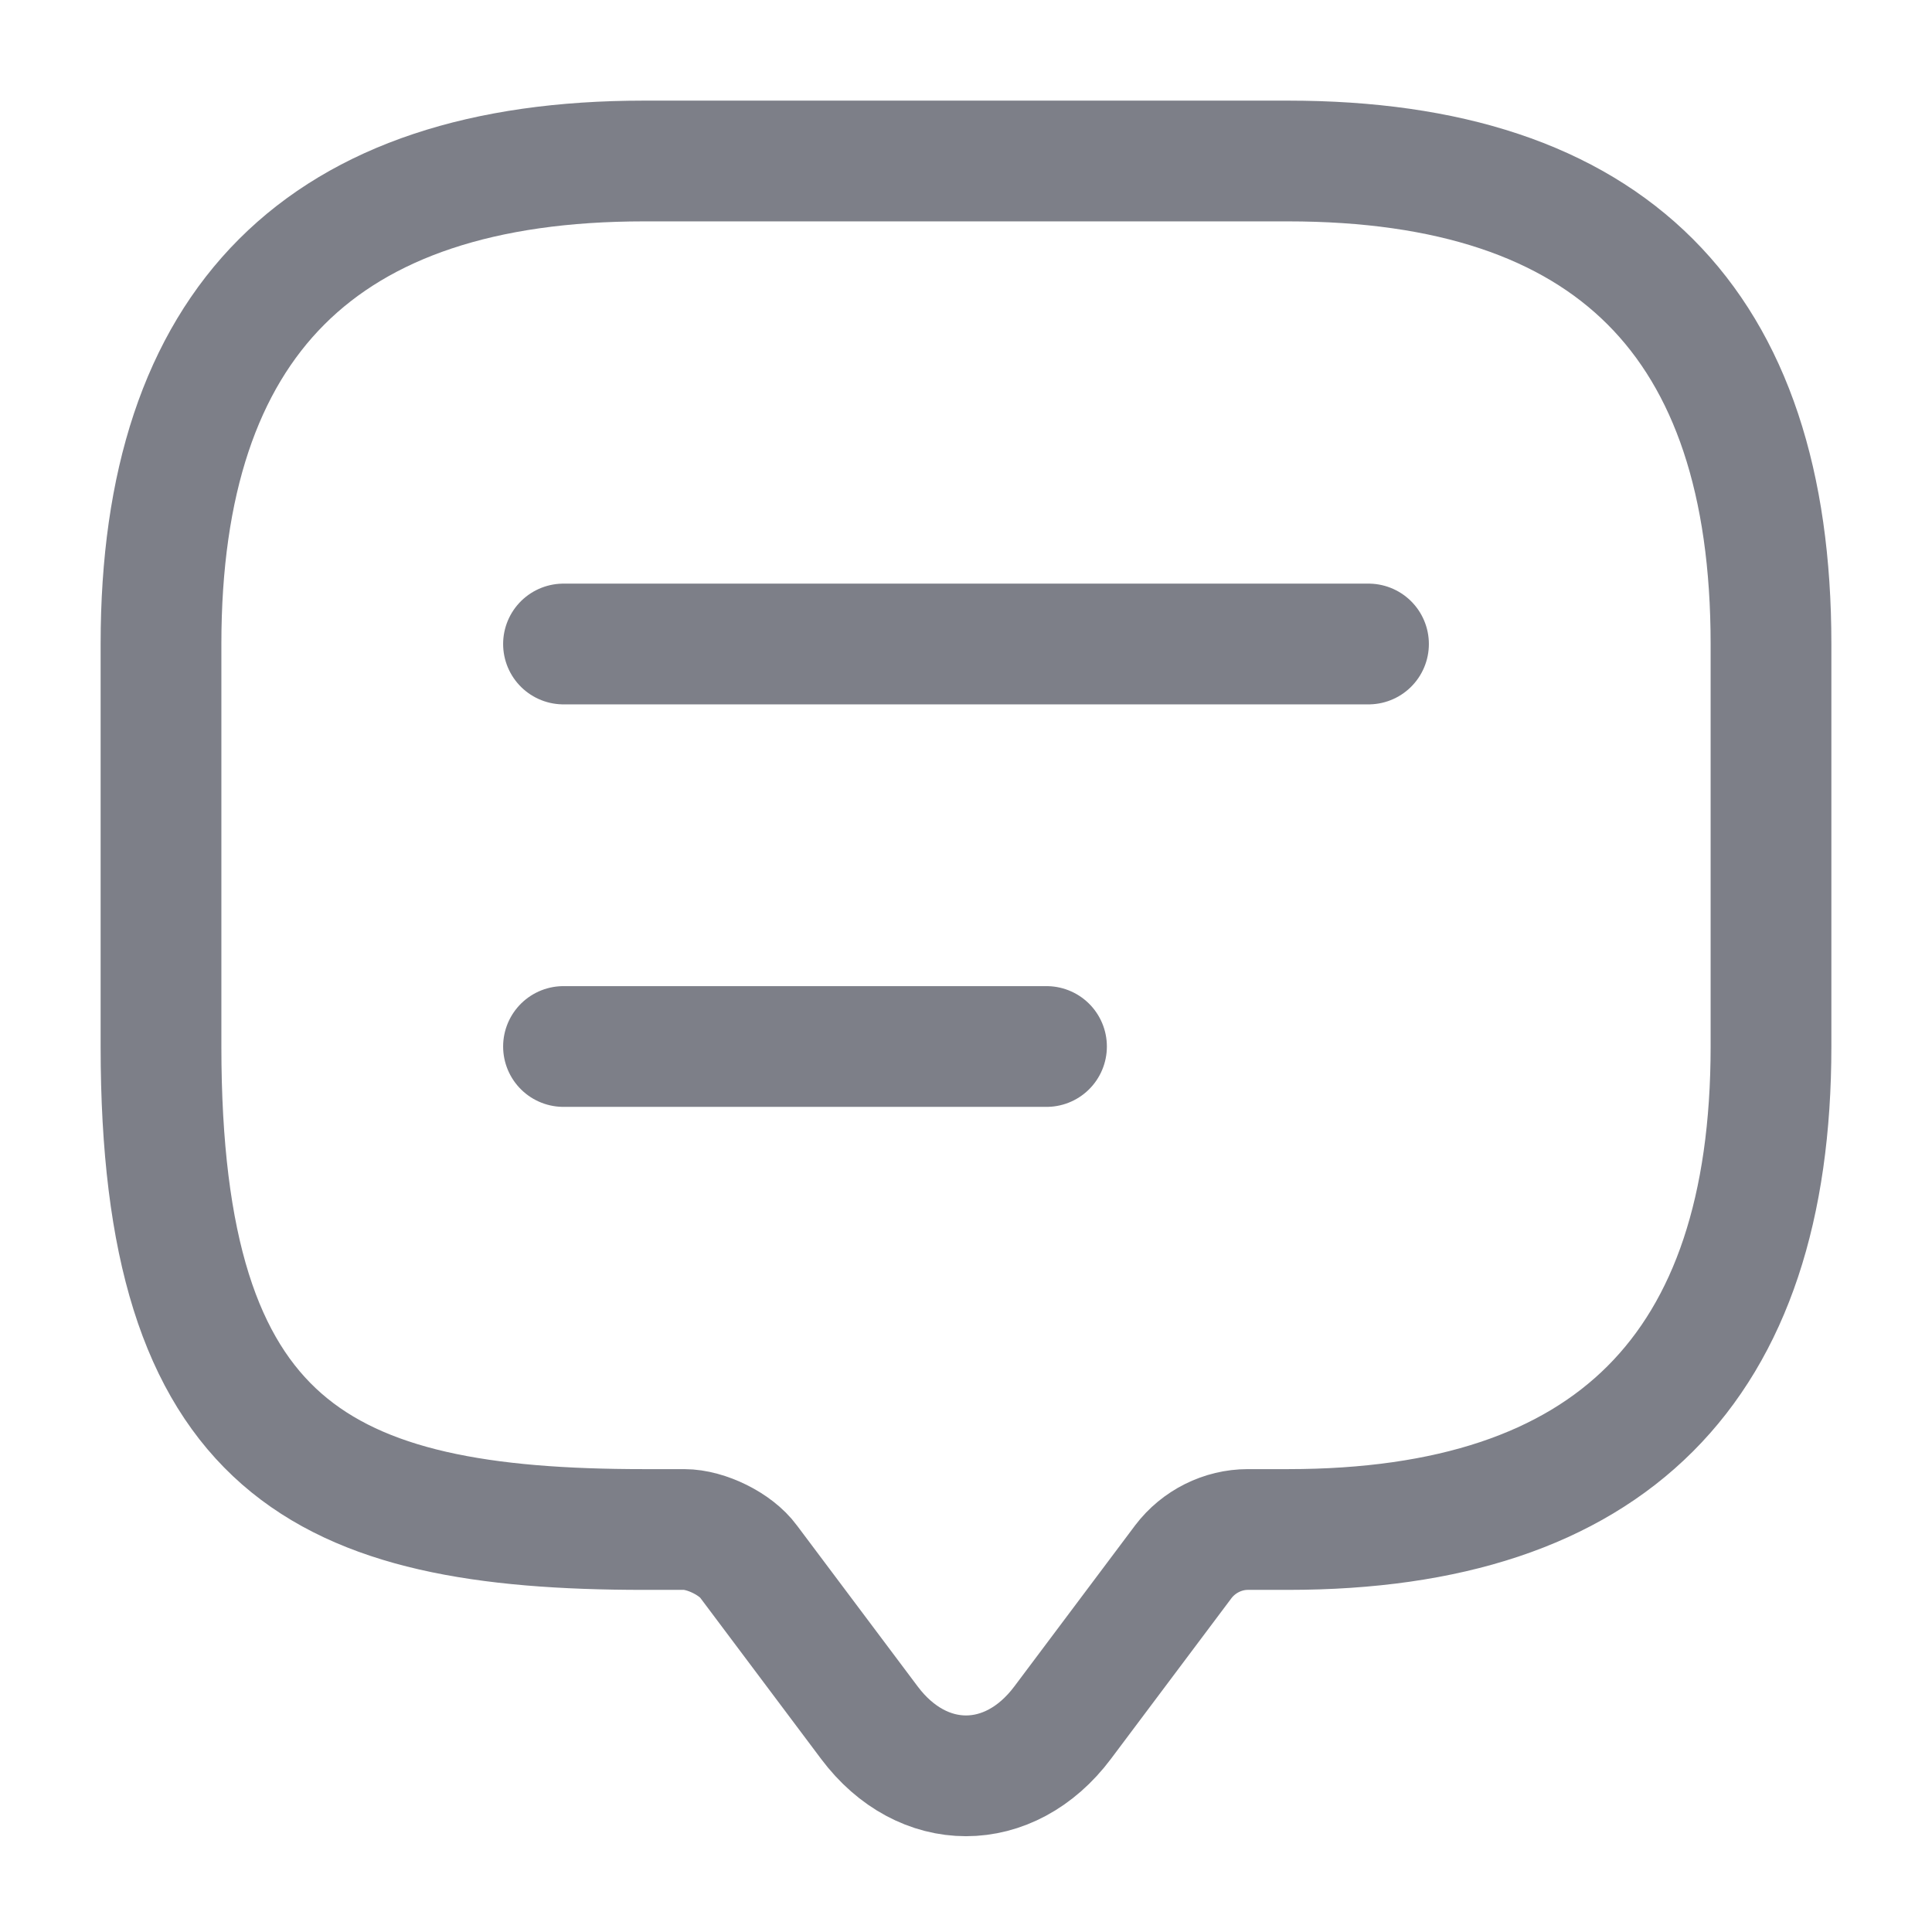 <svg width="24" height="24" viewBox="0 0 24 24" fill="none" xmlns="http://www.w3.org/2000/svg">
<path d="M8.5 19H8C4 19 2 18 2 13V8C2 4 4 2 8 2H16C20 2 22 4 22 8V13C22 17 20 19 16 19H15.5C15.19 19 14.89 19.15 14.7 19.4L13.2 21.4C12.54 22.28 11.46 22.28 10.8 21.4L9.3 19.4C9.14 19.18 8.77 19 8.5 19Z" stroke="#7D7F88" stroke-width="1.5" stroke-miterlimit="10" stroke-linecap="round" stroke-linejoin="round"/>
<path d="M7 8H17" stroke="#7D7F88" stroke-width="1.5" stroke-linecap="round" stroke-linejoin="round"/>
<path d="M7 13H13" stroke="#7D7F88" stroke-width="1.5" stroke-linecap="round" stroke-linejoin="round"/>
</svg>
